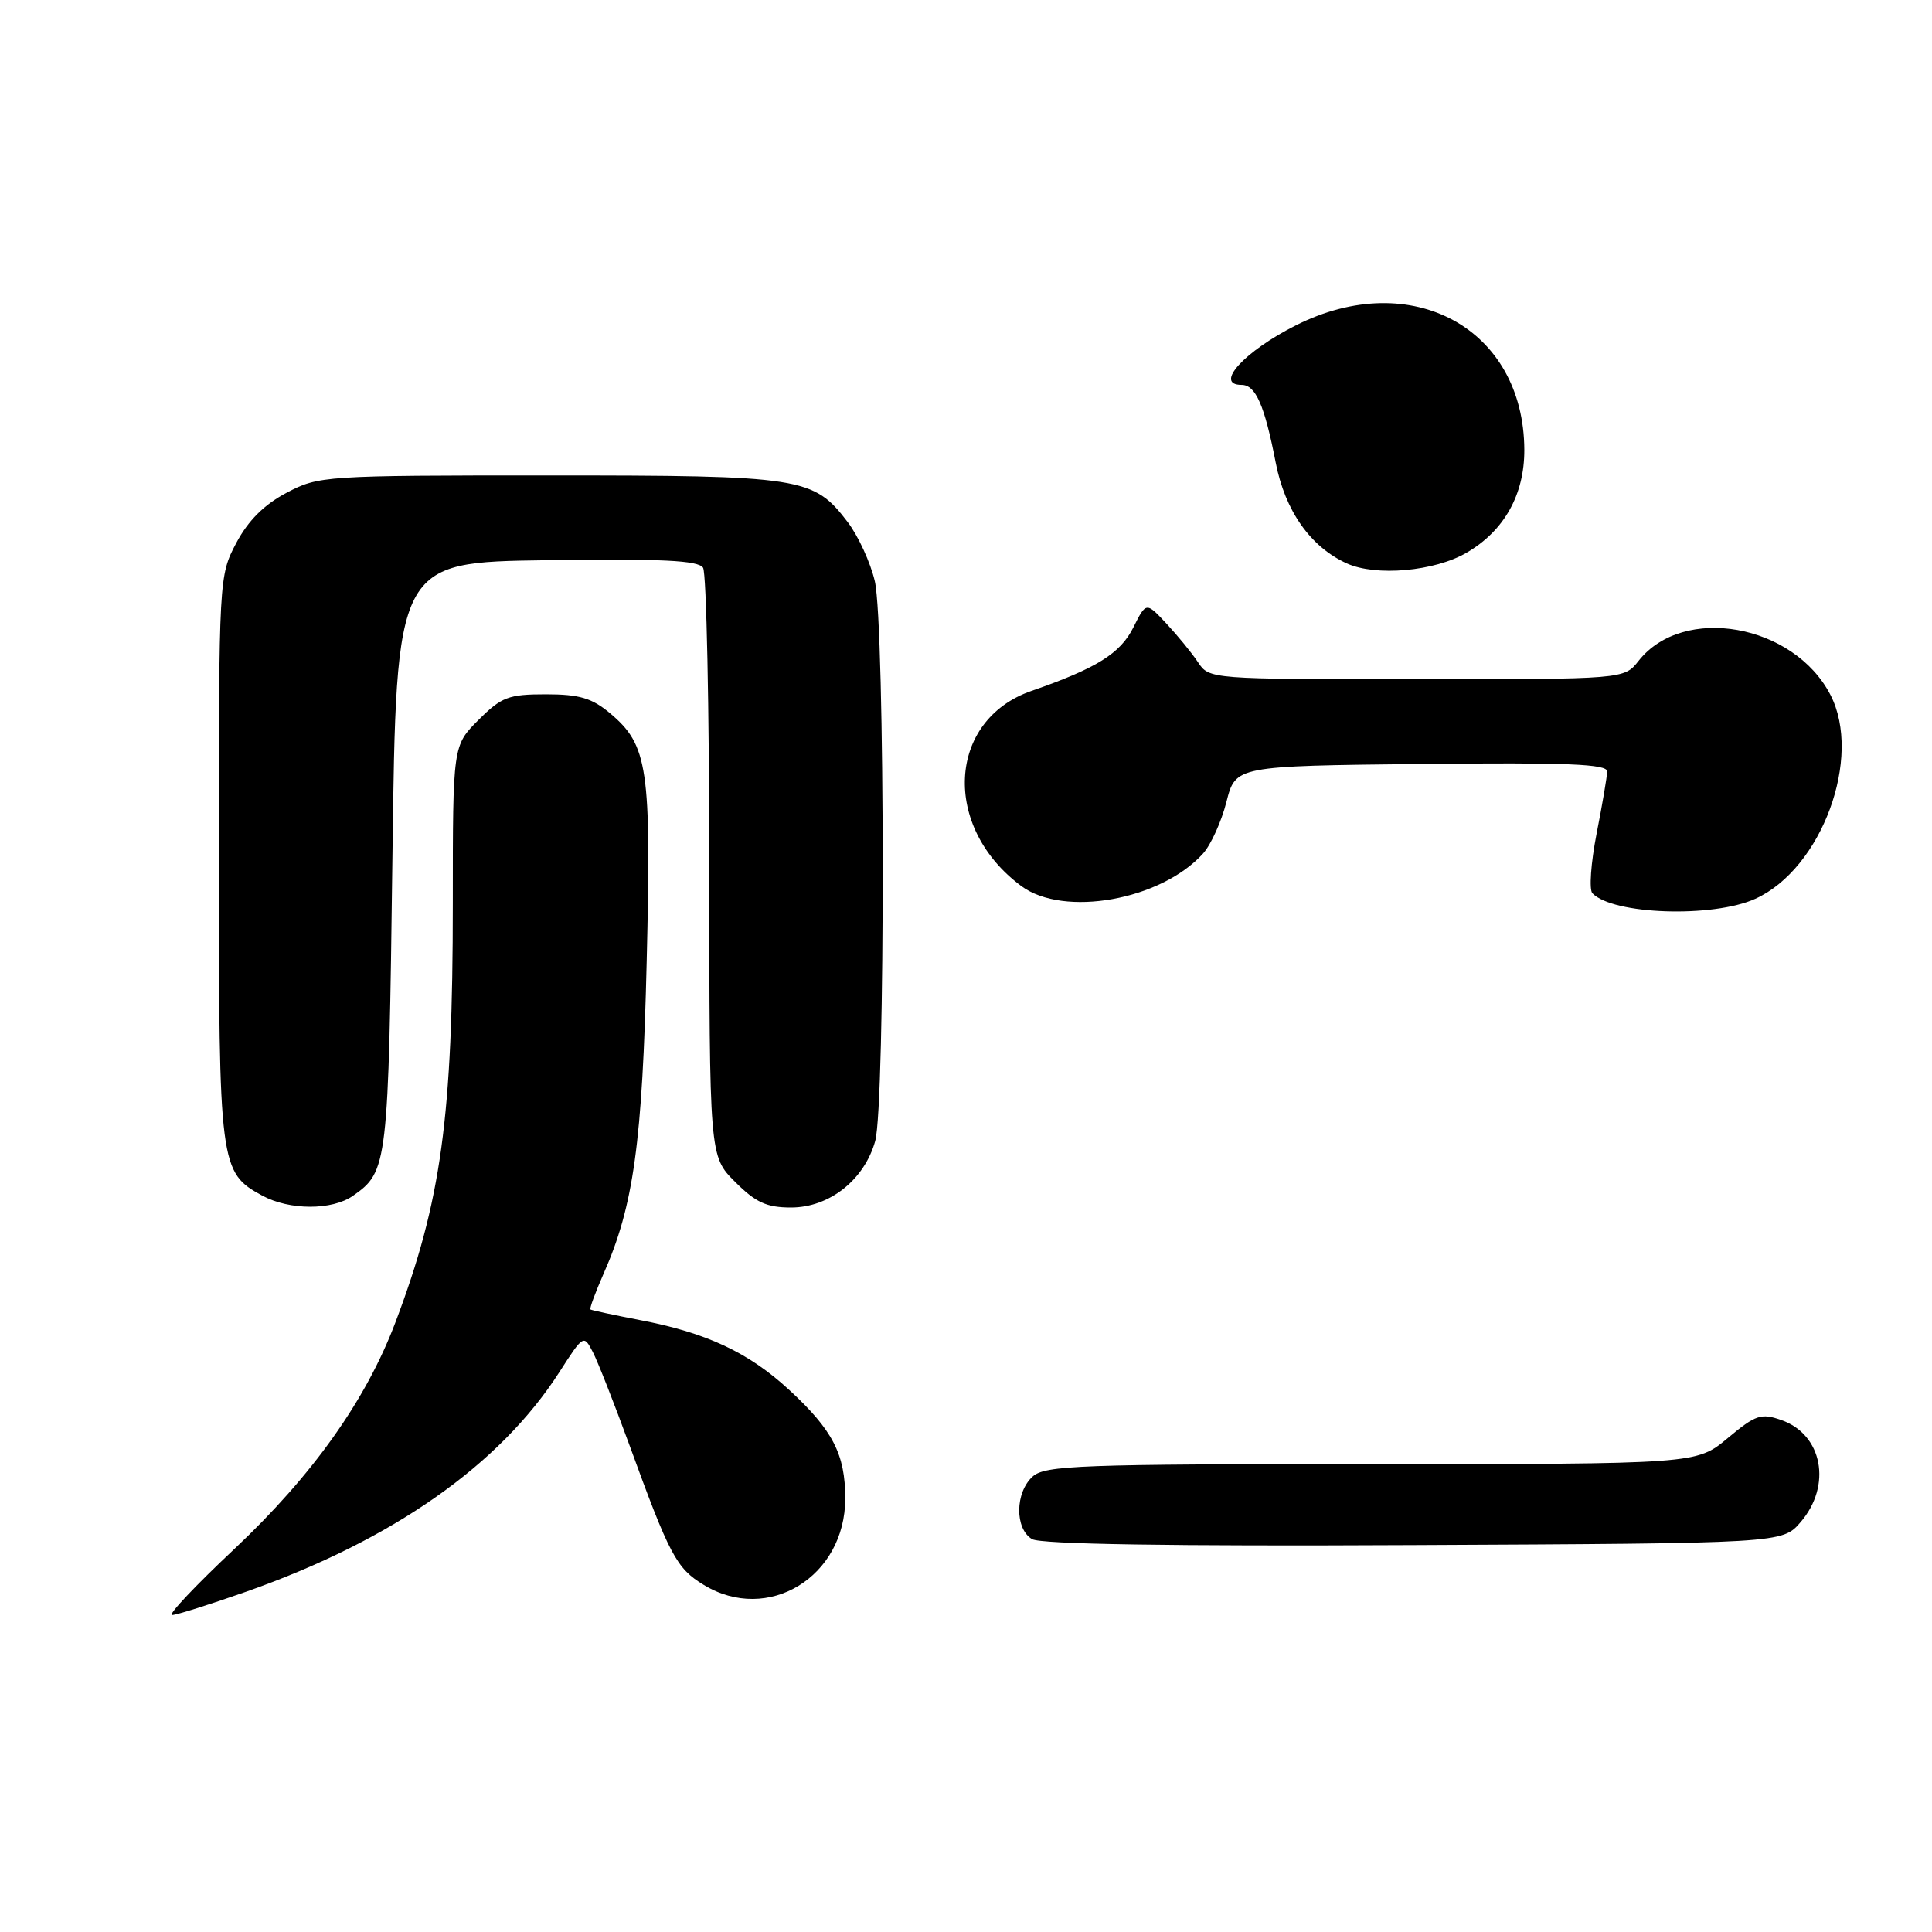 <?xml version="1.0" encoding="UTF-8" standalone="no"?>
<!DOCTYPE svg PUBLIC "-//W3C//DTD SVG 1.1//EN" "http://www.w3.org/Graphics/SVG/1.1/DTD/svg11.dtd" >
<svg xmlns="http://www.w3.org/2000/svg" xmlns:xlink="http://www.w3.org/1999/xlink" version="1.1" viewBox="0 0 256 256">
 <g >
 <path fill="currentColor"
d=" M 32.67 210.89 C 52.08 204.04 66.23 194.11 74.14 181.78 C 77.30 176.86 77.35 176.83 78.55 179.15 C 79.22 180.44 81.40 186.00 83.41 191.50 C 88.72 206.09 89.63 207.81 93.24 210.00 C 101.76 215.20 112.00 208.95 112.00 198.55 C 112.00 192.69 110.35 189.50 104.55 184.15 C 99.18 179.20 93.62 176.60 84.81 174.92 C 81.34 174.25 78.38 173.62 78.24 173.51 C 78.09 173.40 78.88 171.28 79.97 168.79 C 83.96 159.79 85.12 151.40 85.69 127.39 C 86.31 101.79 85.86 98.74 80.86 94.53 C 78.43 92.49 76.77 92.00 72.32 92.00 C 67.38 92.00 66.45 92.35 63.40 95.40 C 60.00 98.80 60.00 98.80 60.00 119.68 C 60.00 148.06 58.48 159.15 52.38 175.26 C 48.48 185.56 41.38 195.53 31.05 205.25 C 25.93 210.06 22.21 214.00 22.79 214.00 C 23.37 214.00 27.81 212.60 32.67 210.89 Z  M 238.59 201.69 C 242.77 196.83 241.50 190.07 236.04 188.17 C 233.35 187.22 232.63 187.47 228.93 190.56 C 224.81 194.00 224.81 194.00 181.73 194.00 C 143.05 194.00 138.47 194.17 136.83 195.65 C 134.49 197.77 134.45 202.57 136.75 203.94 C 137.91 204.62 155.06 204.89 187.34 204.73 C 236.17 204.50 236.17 204.50 238.59 201.69 Z  M 46.77 158.45 C 51.39 155.21 51.47 154.52 52.00 113.50 C 52.50 74.50 52.50 74.50 72.43 74.23 C 87.70 74.02 92.54 74.25 93.16 75.23 C 93.61 75.93 93.98 93.76 93.98 114.85 C 94.00 153.20 94.00 153.20 97.40 156.60 C 100.14 159.34 101.58 160.00 104.82 160.00 C 109.90 160.00 114.53 156.34 115.97 151.19 C 117.32 146.29 117.28 82.95 115.92 77.02 C 115.35 74.56 113.73 71.02 112.31 69.16 C 107.78 63.23 106.32 63.00 72.69 63.00 C 42.91 63.00 42.23 63.05 37.96 65.30 C 34.98 66.88 32.88 68.98 31.30 71.96 C 29.02 76.28 29.00 76.60 29.00 113.71 C 29.00 154.52 29.11 155.37 34.76 158.43 C 38.36 160.38 44.00 160.39 46.77 158.45 Z  M 232.60 119.09 C 241.40 115.10 246.82 100.35 242.54 92.07 C 237.67 82.66 223.02 80.07 217.12 87.57 C 215.21 90.00 215.21 90.00 187.72 90.00 C 160.32 90.00 160.23 89.99 158.74 87.75 C 157.92 86.51 156.03 84.21 154.56 82.63 C 151.87 79.75 151.87 79.75 150.18 83.13 C 148.45 86.59 145.32 88.55 136.67 91.55 C 125.52 95.42 124.78 109.60 135.33 117.41 C 140.96 121.58 153.82 119.28 159.40 113.11 C 160.45 111.95 161.85 108.86 162.51 106.25 C 163.72 101.50 163.72 101.50 188.36 101.23 C 207.74 101.02 212.99 101.24 212.96 102.23 C 212.94 102.93 212.31 106.65 211.55 110.50 C 210.80 114.35 210.55 117.89 211.00 118.36 C 213.71 121.20 226.97 121.65 232.60 119.09 Z  M 194.34 73.23 C 199.32 70.33 202.00 65.53 201.98 59.60 C 201.91 43.52 187.06 35.41 171.75 43.09 C 164.90 46.53 160.81 51.00 164.52 51.00 C 166.38 51.00 167.56 53.70 169.03 61.26 C 170.27 67.68 173.64 72.46 178.45 74.65 C 182.31 76.41 190.10 75.71 194.34 73.23 Z "/>
</g>
</svg>